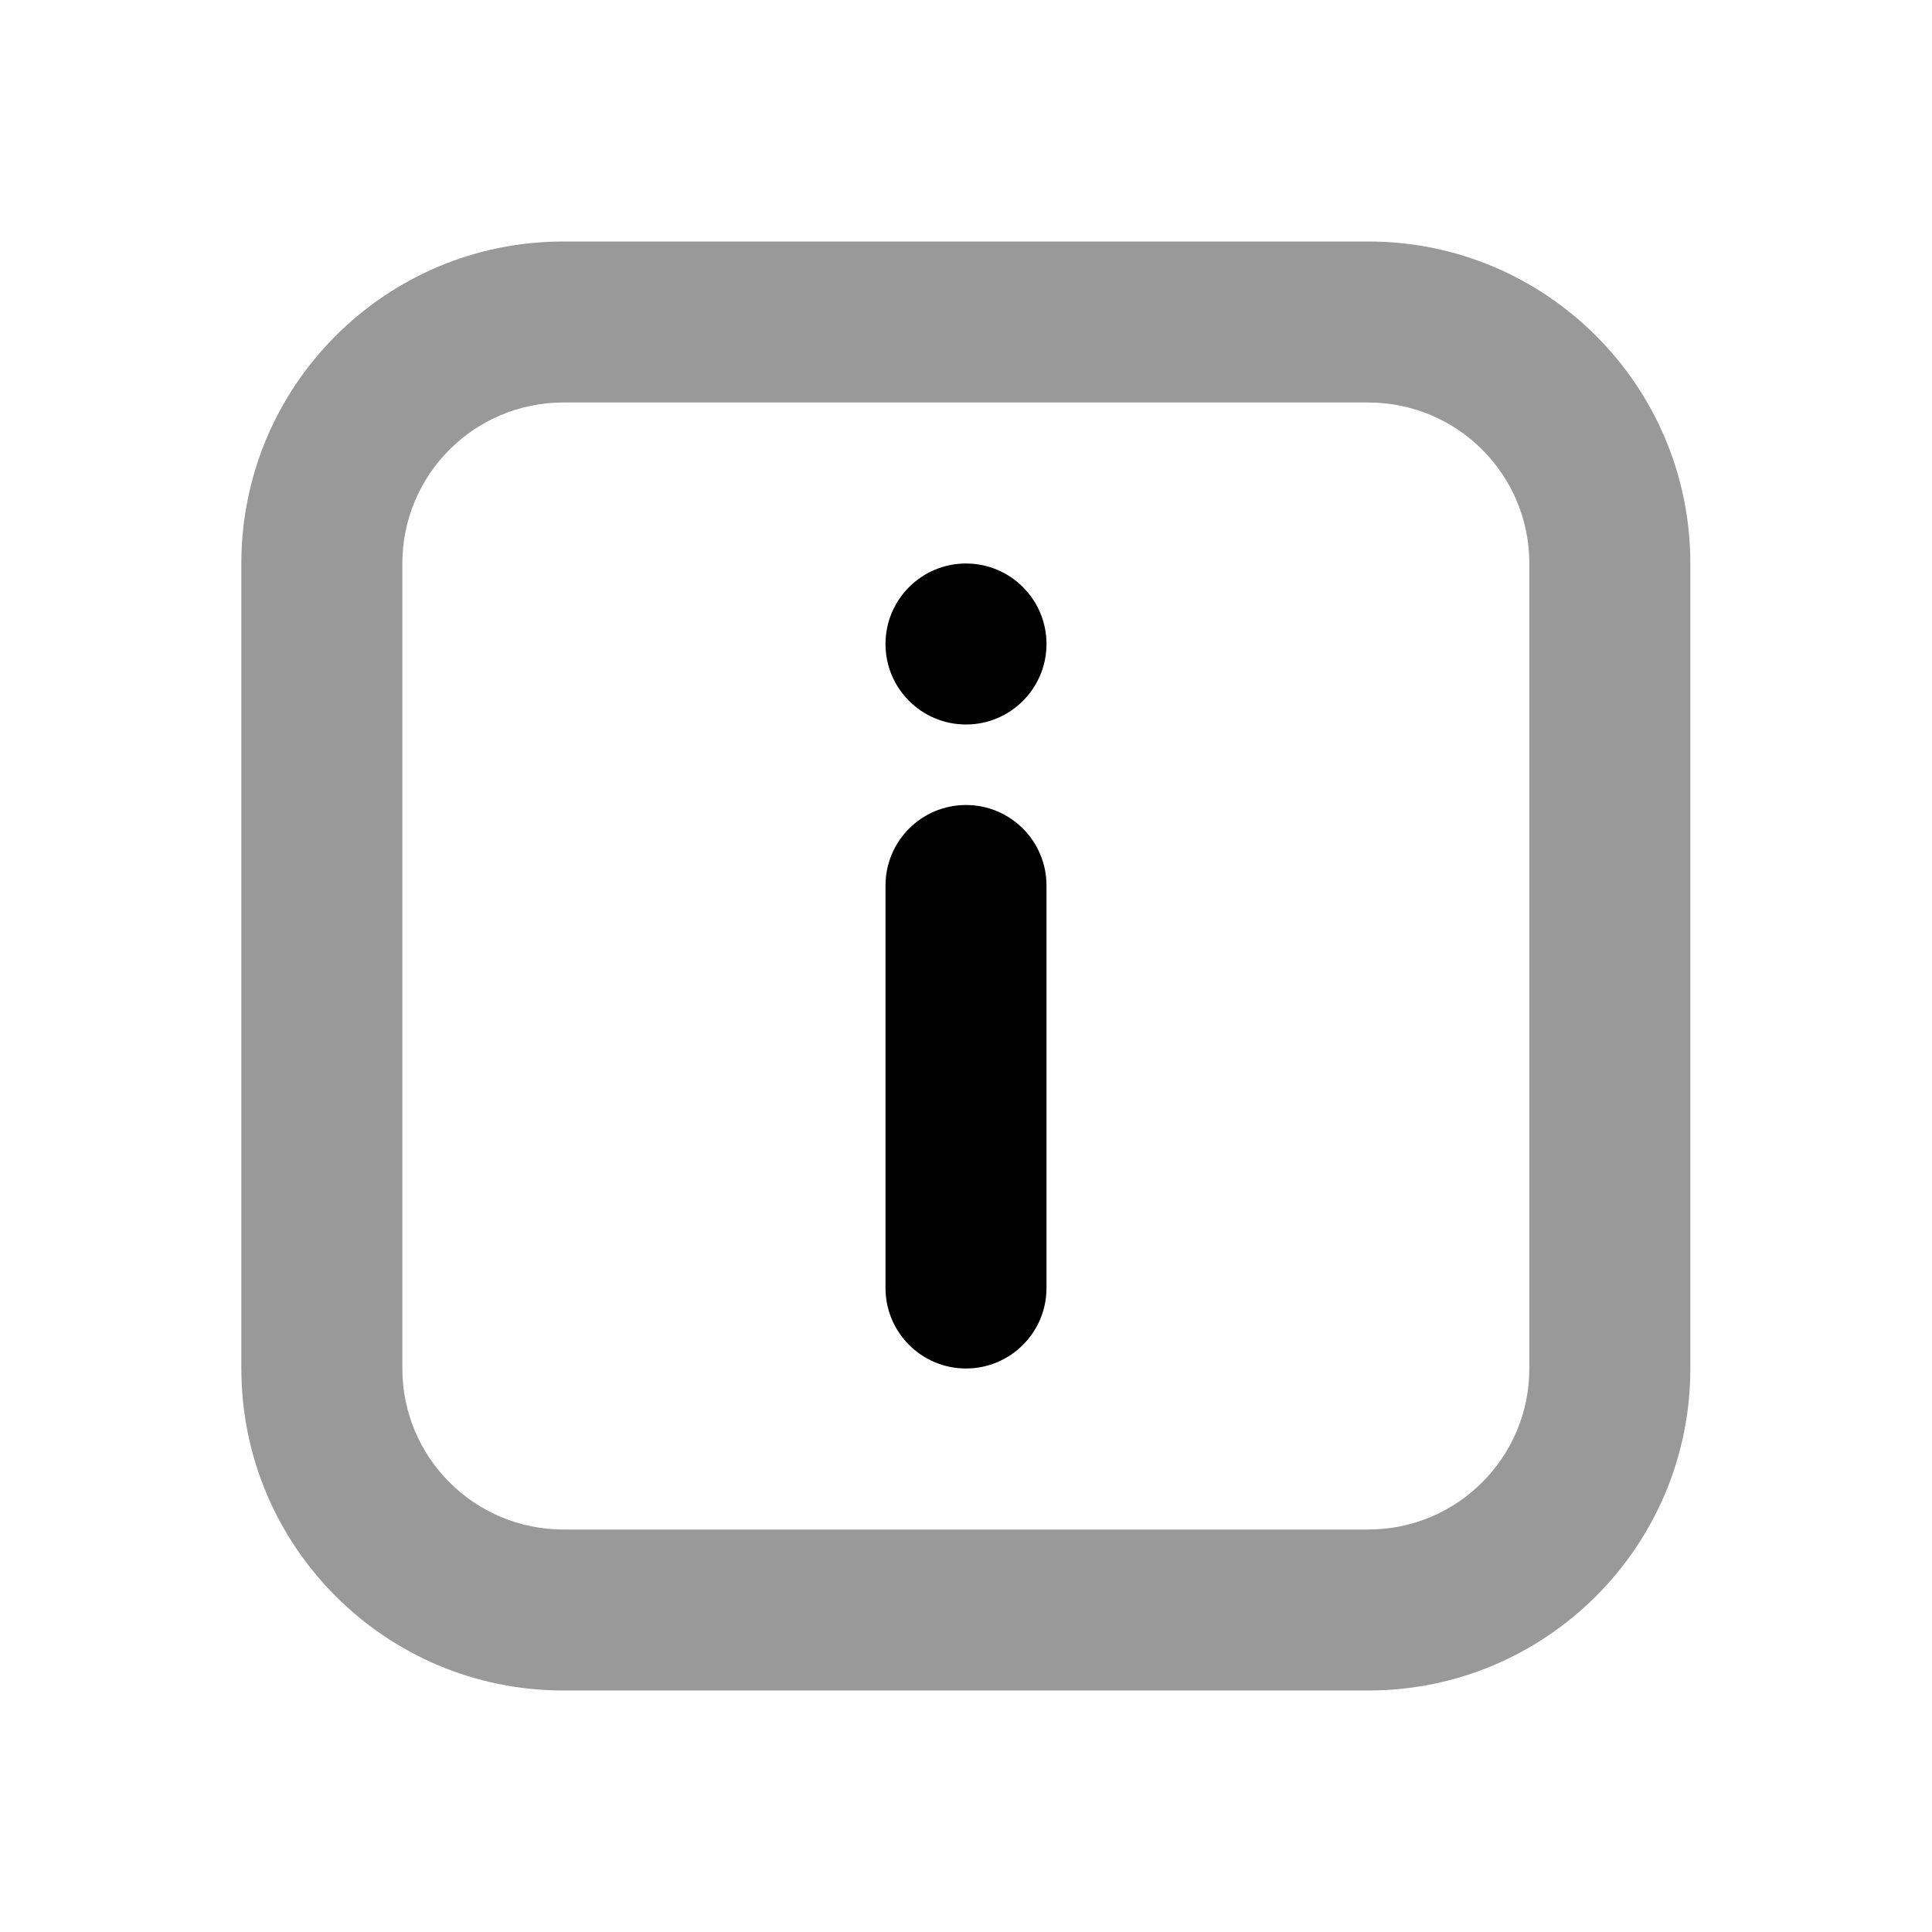 <svg width="24" height="24" viewBox="0 0 24 24" fill="none" xmlns="http://www.w3.org/2000/svg">
<path d="M6.998 3C4.789 3 2.998 4.791 2.998 7V17C2.998 19.209 4.789 21 6.998 21H16.998C19.207 21 20.998 19.209 20.998 17V7C20.998 4.791 19.207 3 16.998 3H6.998ZM6.998 5H16.998C18.103 5 18.998 5.895 18.998 7V17C18.998 18.105 18.103 19 16.998 19H6.998C5.894 19 4.998 18.105 4.998 17V7C4.998 5.895 5.894 5 6.998 5Z" fill="black" fill-opacity="0.4"/>
<path d="M12 7C11.448 7 11 7.448 11 8C11 8.552 11.448 9 12 9C12.552 9 13 8.552 13 8C13 7.448 12.552 7 12 7ZM12 10C11.448 10 11 10.448 11 11V16C11 16.552 11.448 17 12 17C12.552 17 13 16.552 13 16V11C13 10.448 12.552 10 12 10Z" fill="black"/>
</svg>
